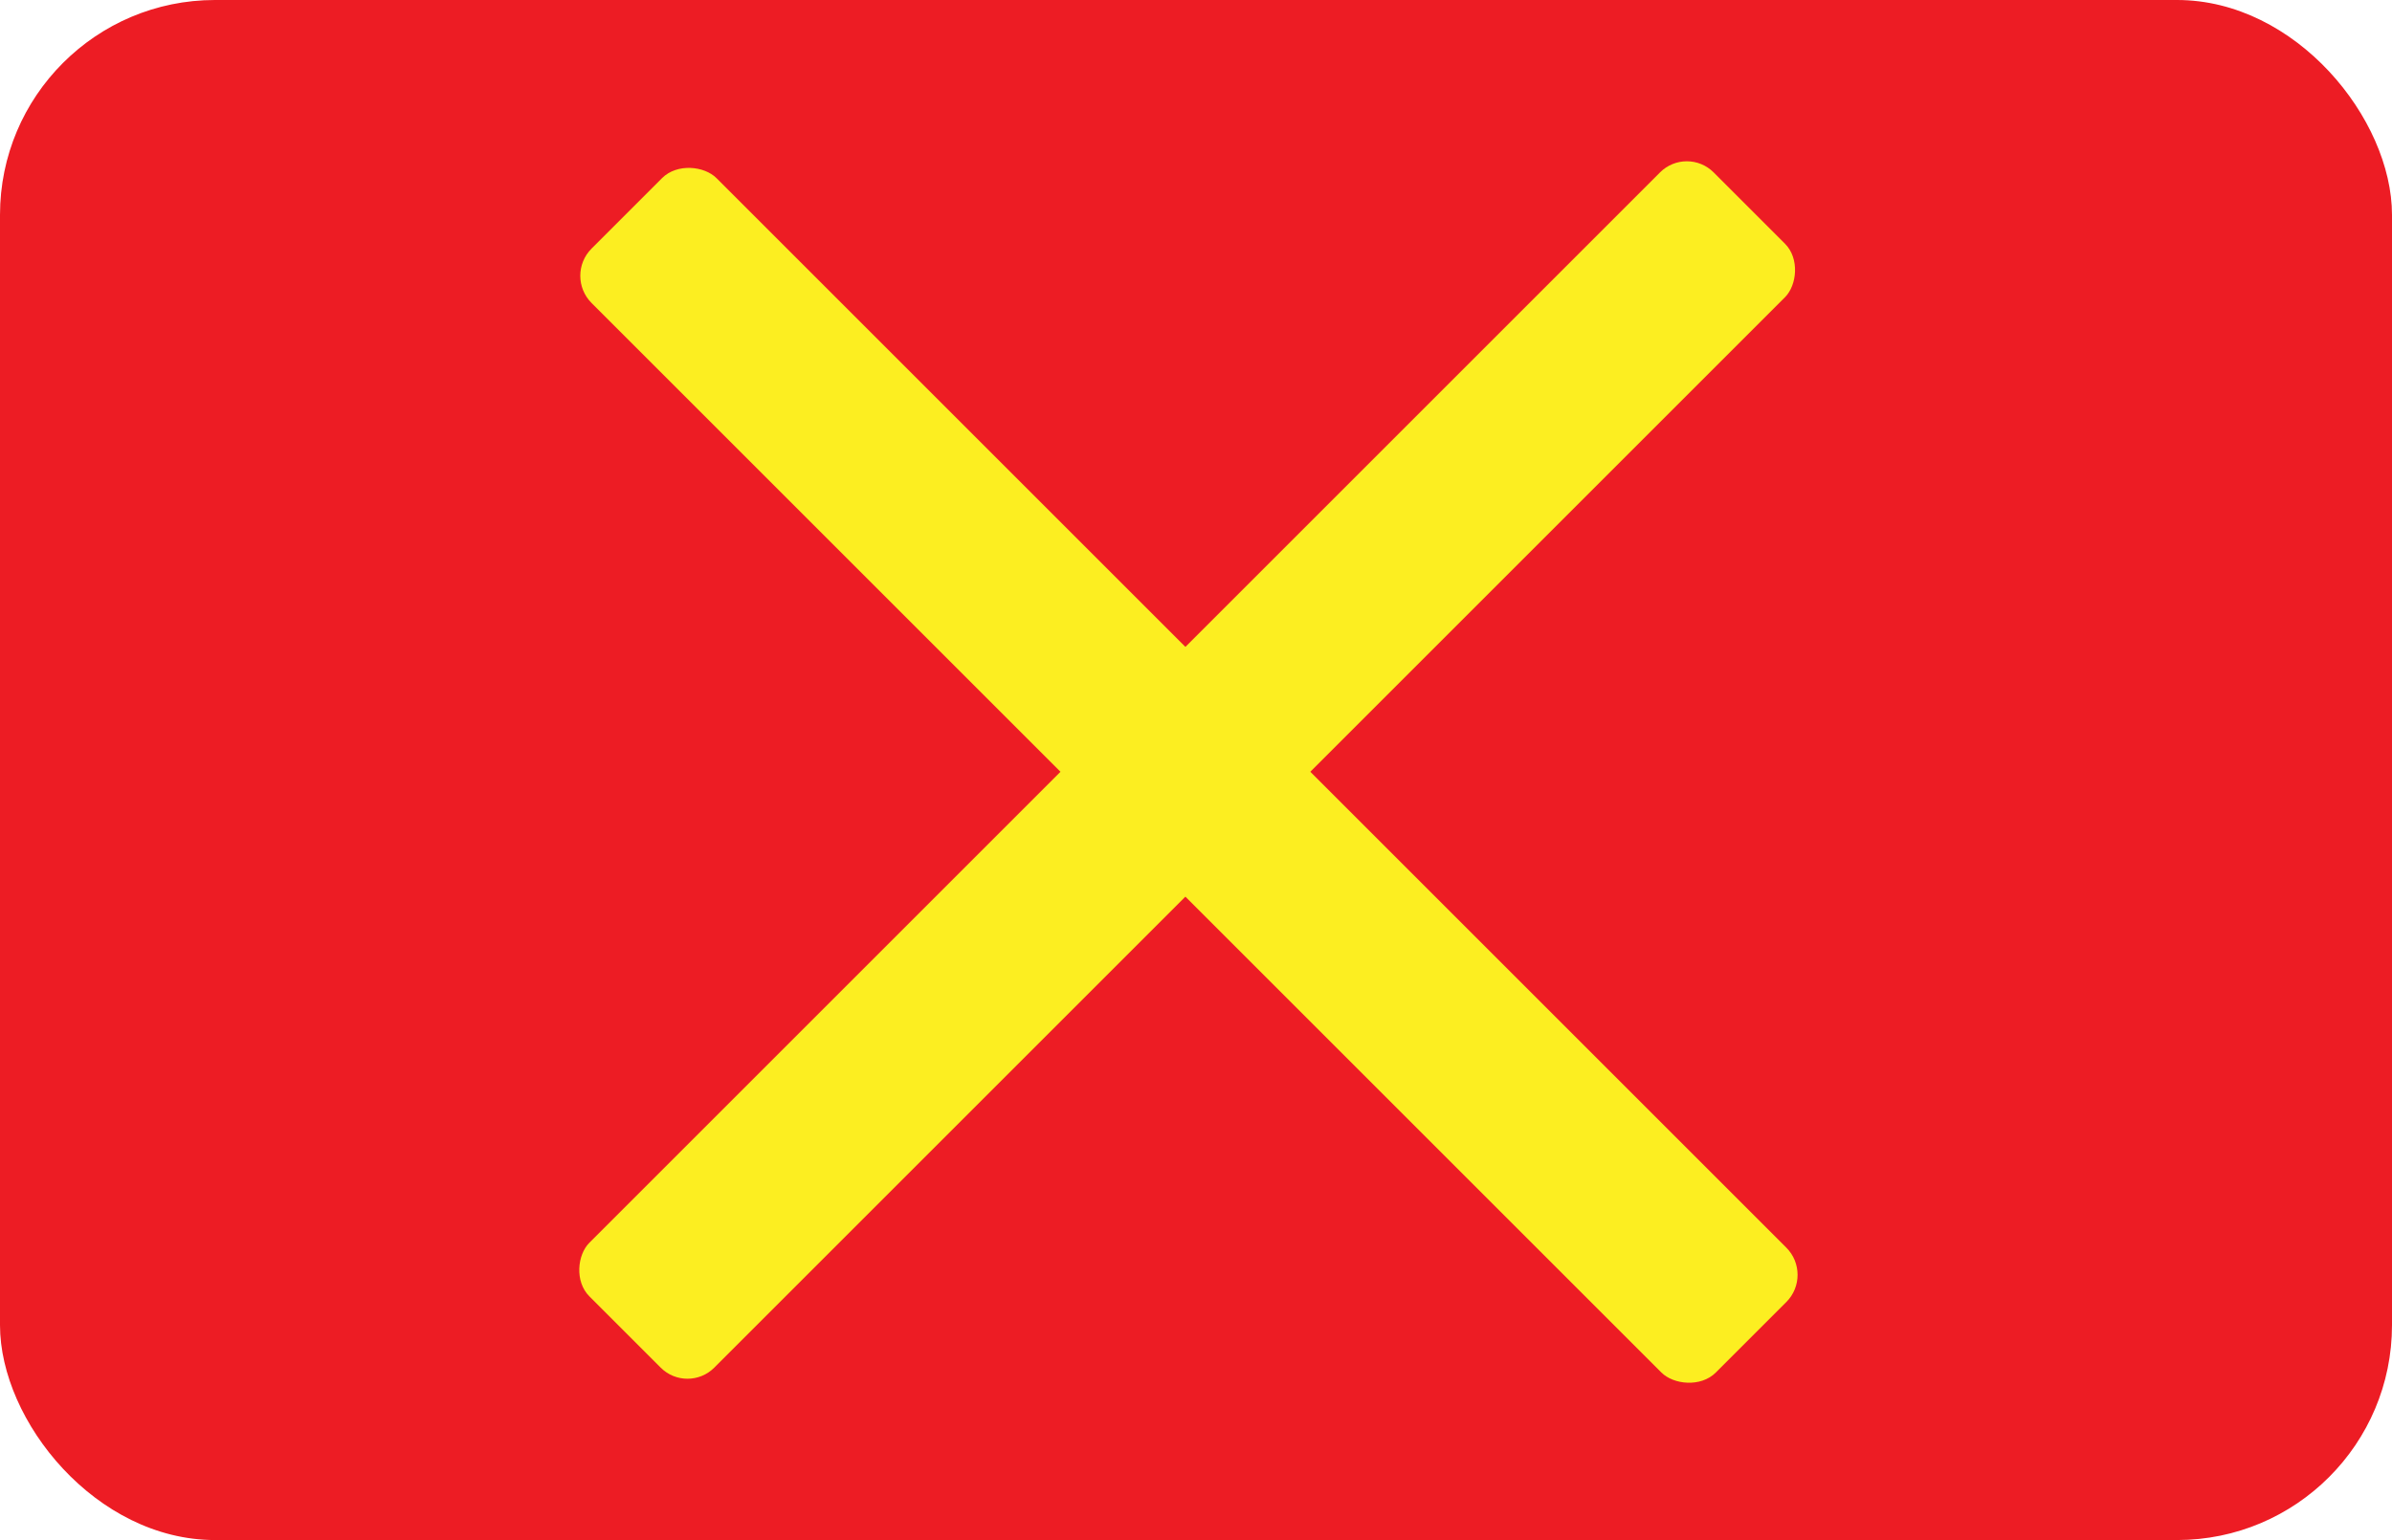 <?xml version="1.0" encoding="UTF-8"?>
<svg xmlns="http://www.w3.org/2000/svg" viewBox="0 0 677 436">
  <defs>
    <style>
      .b-1 {
        fill: #ed1c24;
      }

      .b-1, .b-2 {
        stroke-width: 0px;
      }

      .b-2 {
        fill: #fcee21;
      }
    </style>
  </defs>
  <g id="xrectangle">
    <rect class="b-1" width="677" height="436" rx="60.84" ry="60.84"/>
  </g>
  <g id="x1">
    <rect class="b-2" x="311.5" y="-5.5" width="50" height="450" rx="10.9" ry="10.9" transform="translate(-56.65 302.23) rotate(-45)"/>
  </g>
  <g id="x2">
    <rect class="b-2" x="311" y="-7" width="50" height="450" rx="10.72" ry="10.72" transform="translate(252.56 -173.74) rotate(45)"/>
  </g>
</svg>